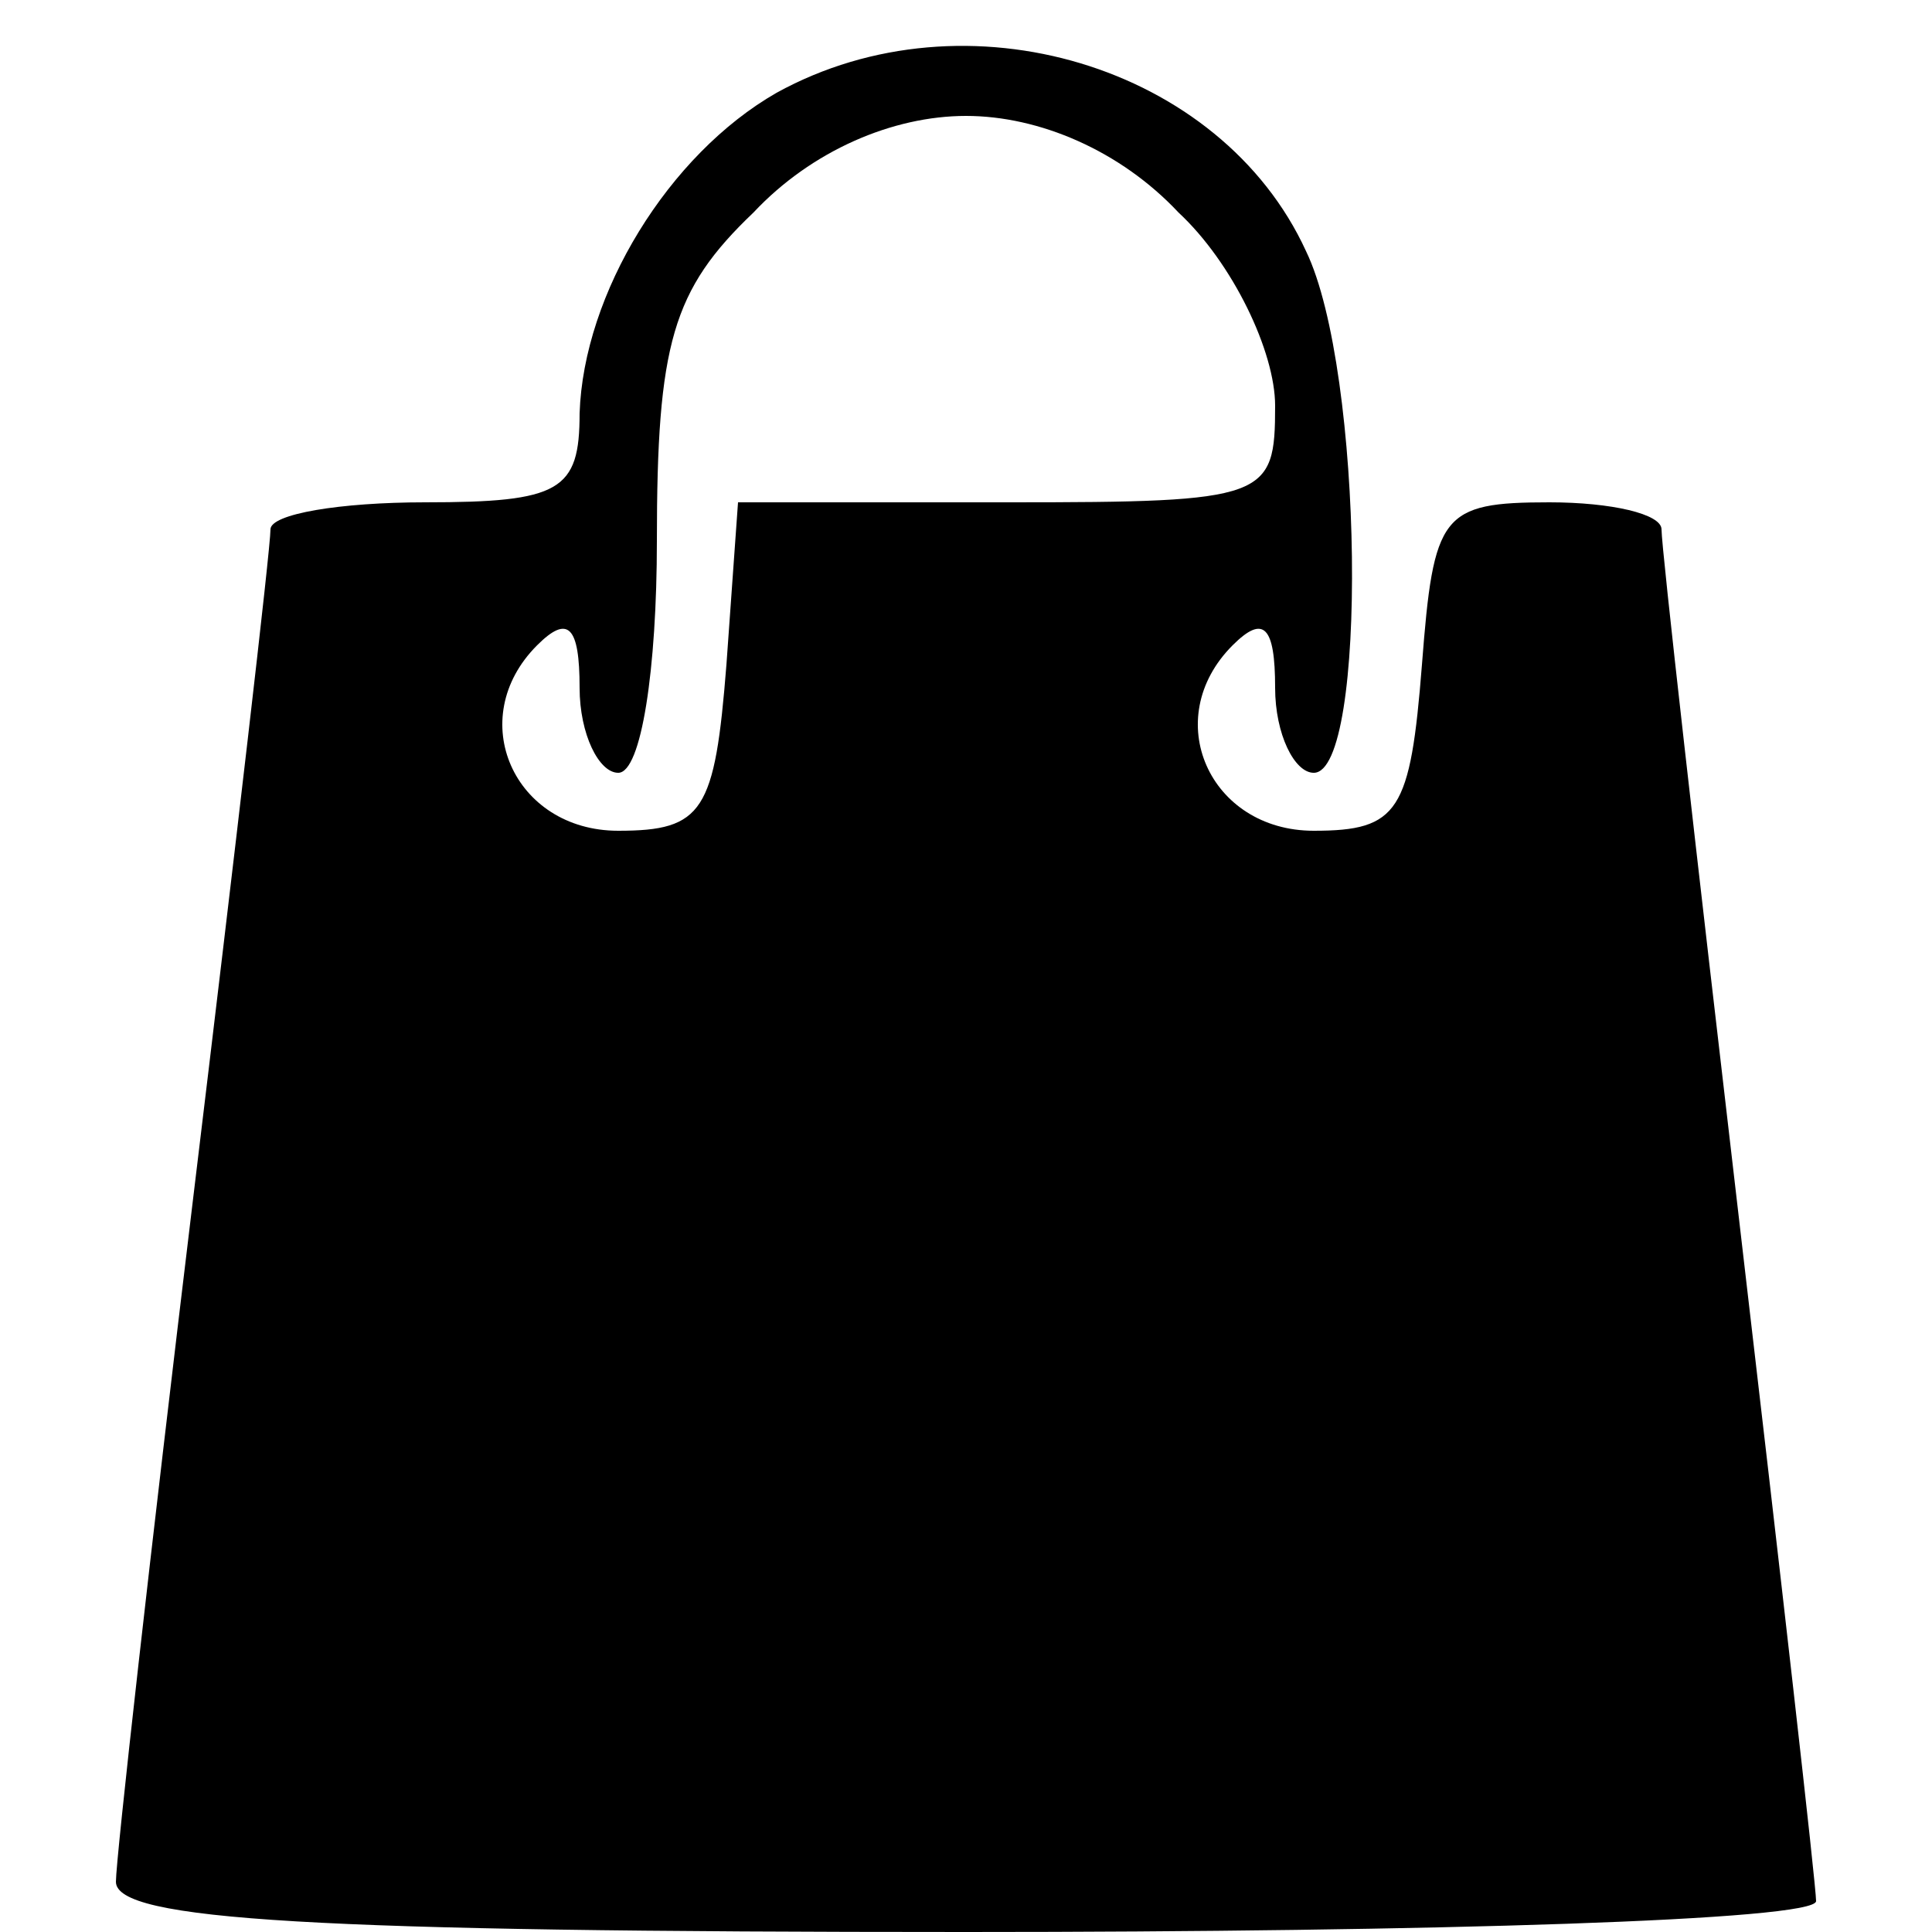 <?xml version="1.0" standalone="no"?>
<!DOCTYPE svg PUBLIC "-//W3C//DTD SVG 20010904//EN"
 "http://www.w3.org/TR/2001/REC-SVG-20010904/DTD/svg10.dtd">
<svg version="1.0" xmlns="http://www.w3.org/2000/svg"
 width="50pt" height="50pt" viewBox="0 0 50 50"
 preserveAspectRatio="xMidYMid meet">

<g transform="translate(0,50) scale(0.1,-0.1)"
fill="#000000" stroke="none">
<path d="M201 476 c-28 -16 -50 -52 -51 -83 0 -20 -5 -23 -40 -23 -22 0 -40
-3 -40 -7 0 -5 -9 -82 -20 -173 -11 -91 -20 -171 -20 -177 0 -10 51 -13 220
-13 121 0 220 3 220 8 0 4 -9 83 -20 177 -11 94 -20 173 -20 178 0 4 -13 7
-29 7 -28 0 -30 -3 -33 -42 -3 -38 -6 -43 -28 -43 -27 0 -40 29 -21 48 8 8 11
5 11 -11 0 -12 5 -22 10 -22 14 0 13 104 -2 135 -22 48 -88 68 -137 41z m104
-31 c14 -13 25 -36 25 -50 0 -24 -2 -25 -69 -25 l-70 0 -3 -42 c-3 -38 -6 -43
-28 -43 -27 0 -40 29 -21 48 8 8 11 5 11 -11 0 -12 5 -22 10 -22 6 0 10 27 10
60 0 51 4 65 25 85 15 16 36 25 55 25 19 0 40 -9 55 -25z"/>
</g>
</svg>
